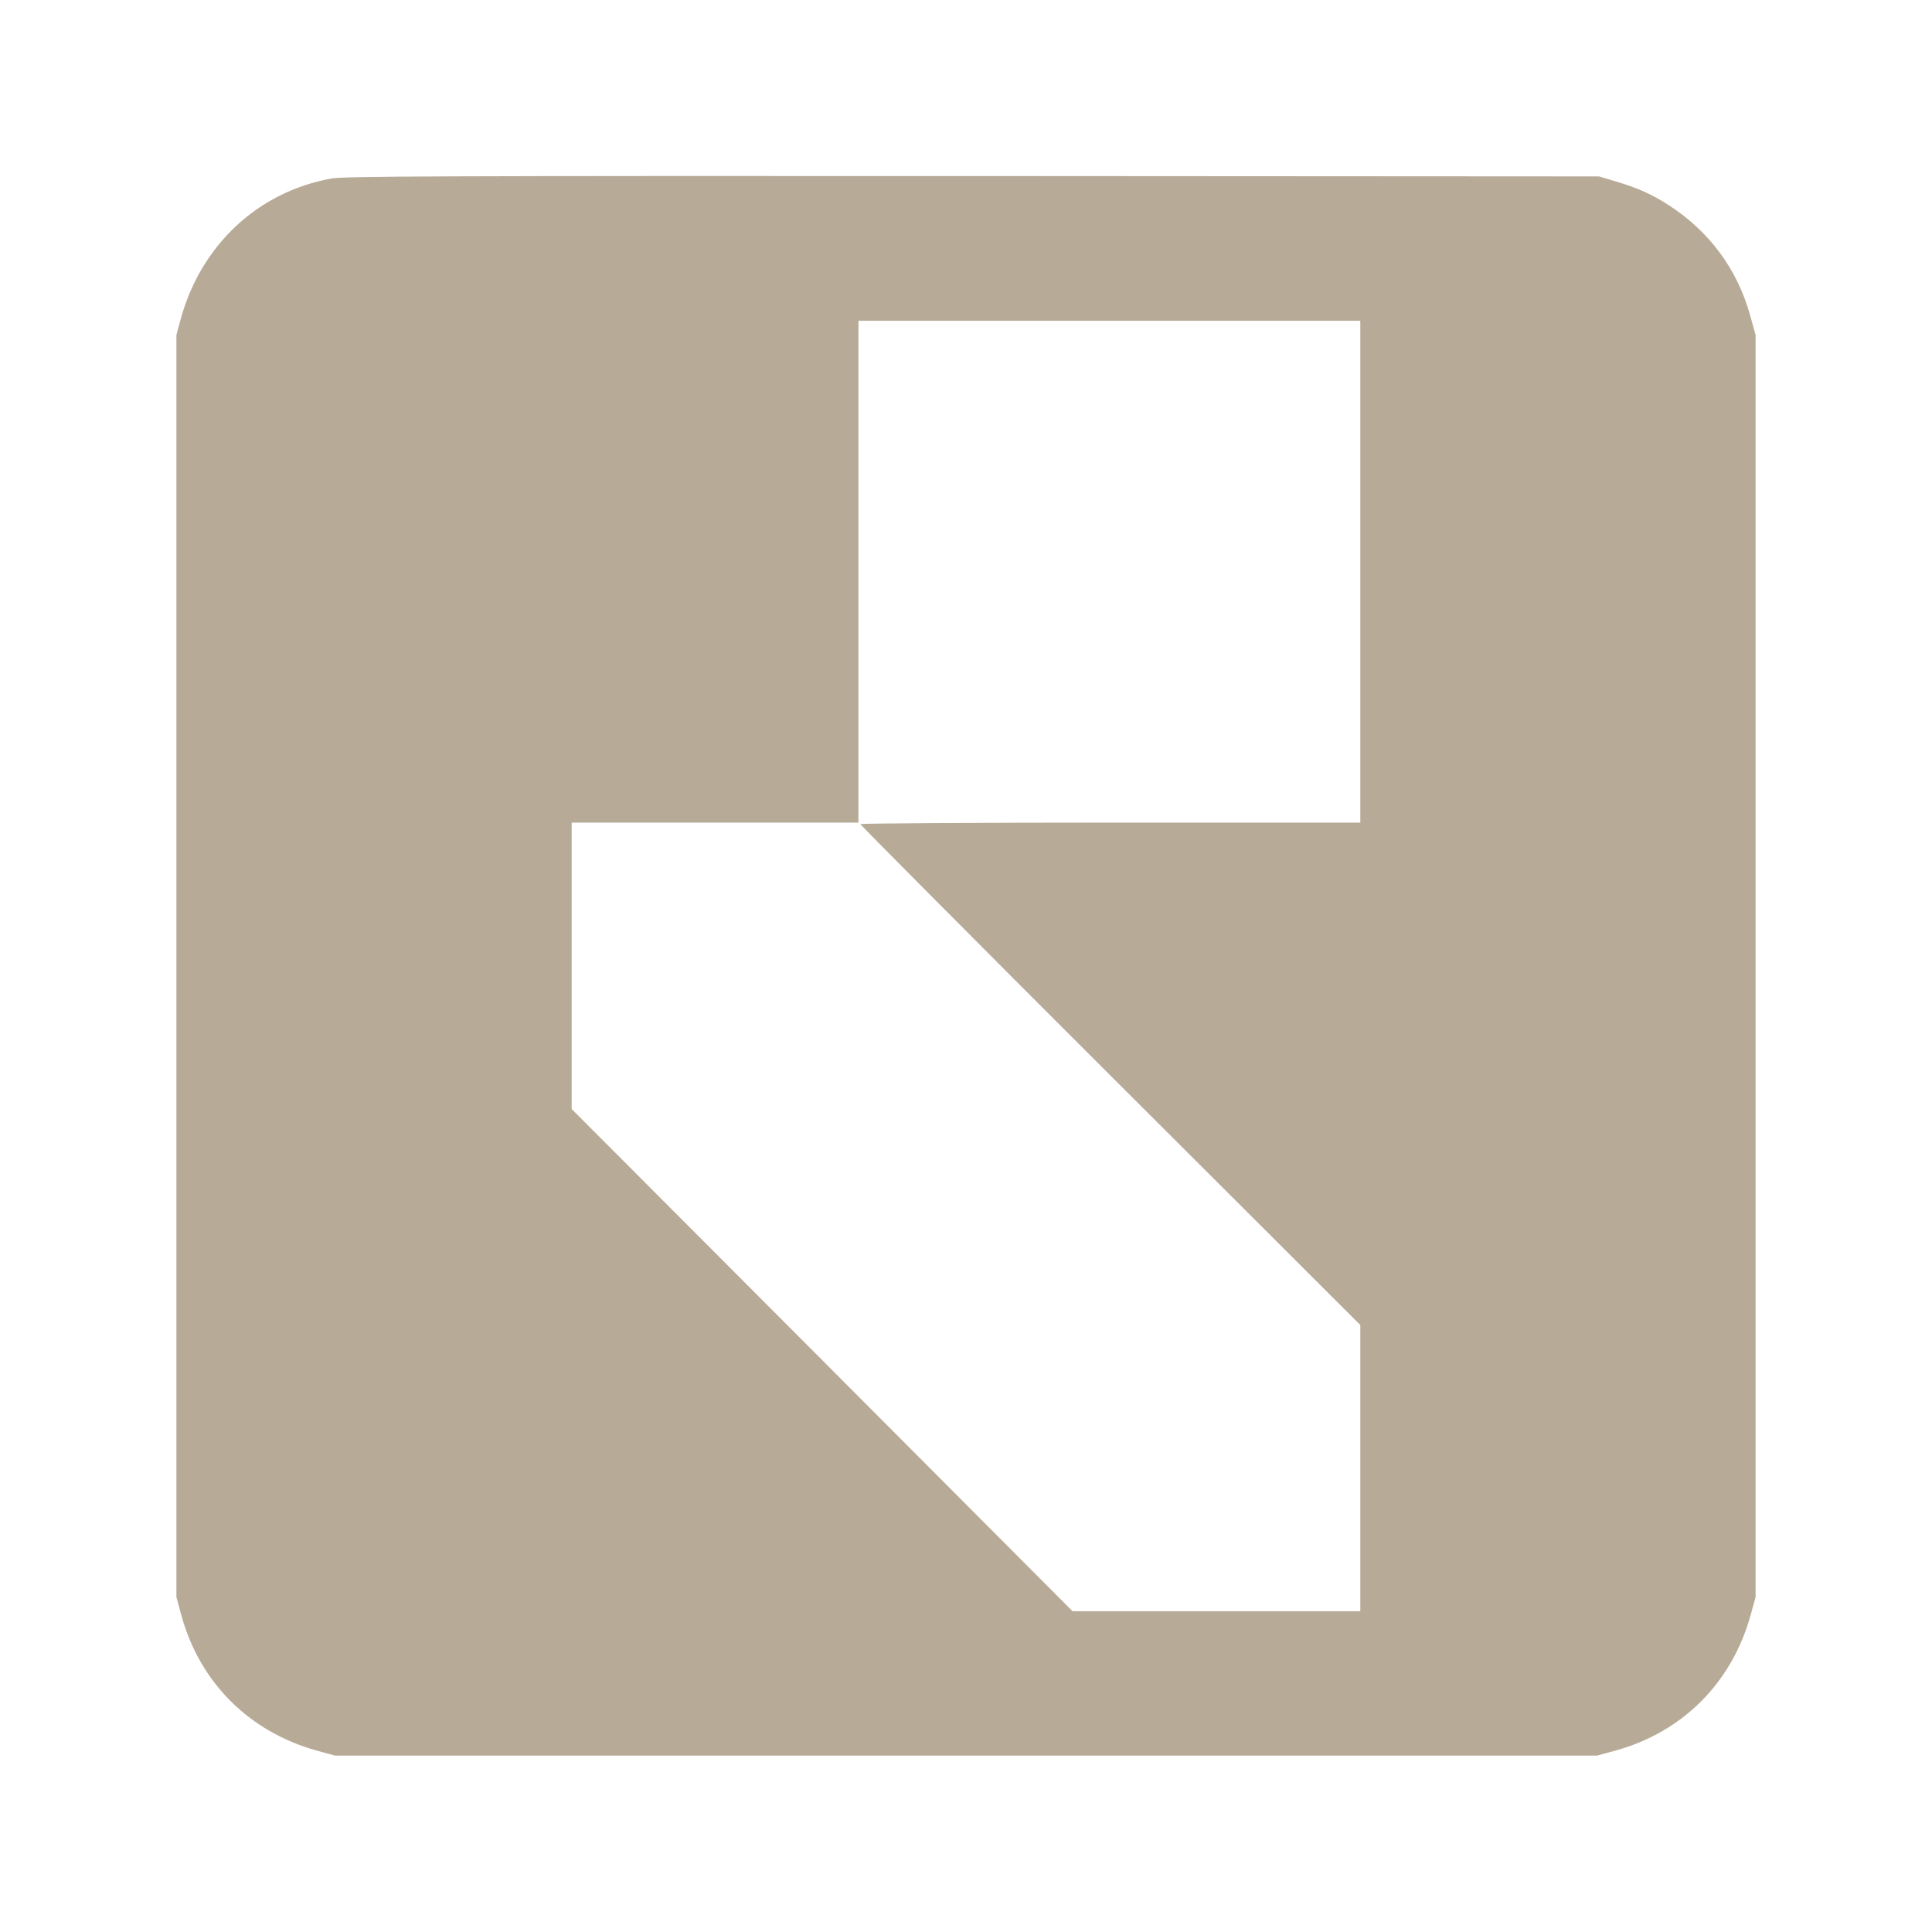 <?xml version="1.0" standalone="no"?>
<!DOCTYPE svg PUBLIC "-//W3C//DTD SVG 20010904//EN" "http://www.w3.org/TR/2001/REC-SVG-20010904/DTD/svg10.dtd">
<svg version="1.0" xmlns="http://www.w3.org/2000/svg"
    width="1024pt" height="1024pt" viewBox="0 0 1024 1024"
    preserveAspectRatio="xMidYMid meet" fill="none">
    <g transform="translate(0,1024) scale(0.1,-0.1)"
        fill="#b7ab98" stroke="none">
        <path
            d="M1757 9294 c-389 -70 -691 -352 -799 -744 l-23 -85 0 -3345 0 -3345
27 -99 c98 -354 358 -614 715 -714 l98 -27 3345 0 3345 0 99 27 c354 98 614
358 714 715 l27 98 0 3345 0 3345 -28 100 c-67 246 -217 449 -433 588 -88 57
-164 91 -279 125 l-90 27 -3320 2 c-2818 1 -3332 -1 -3398 -13z m5453 -2084
l0 -1330 -1325 0 c-729 0 -1325 -4 -1325 -8 0 -4 596 -604 1325 -1332 l1325
-1323 0 -759 0 -758 -762 0 -763 0 -1327 1331 -1328 1331 0 759 0 759 760 0
760 0 0 1330 0 1330 1330 0 1330 0 0 -1330z" />
    </g>
</svg>